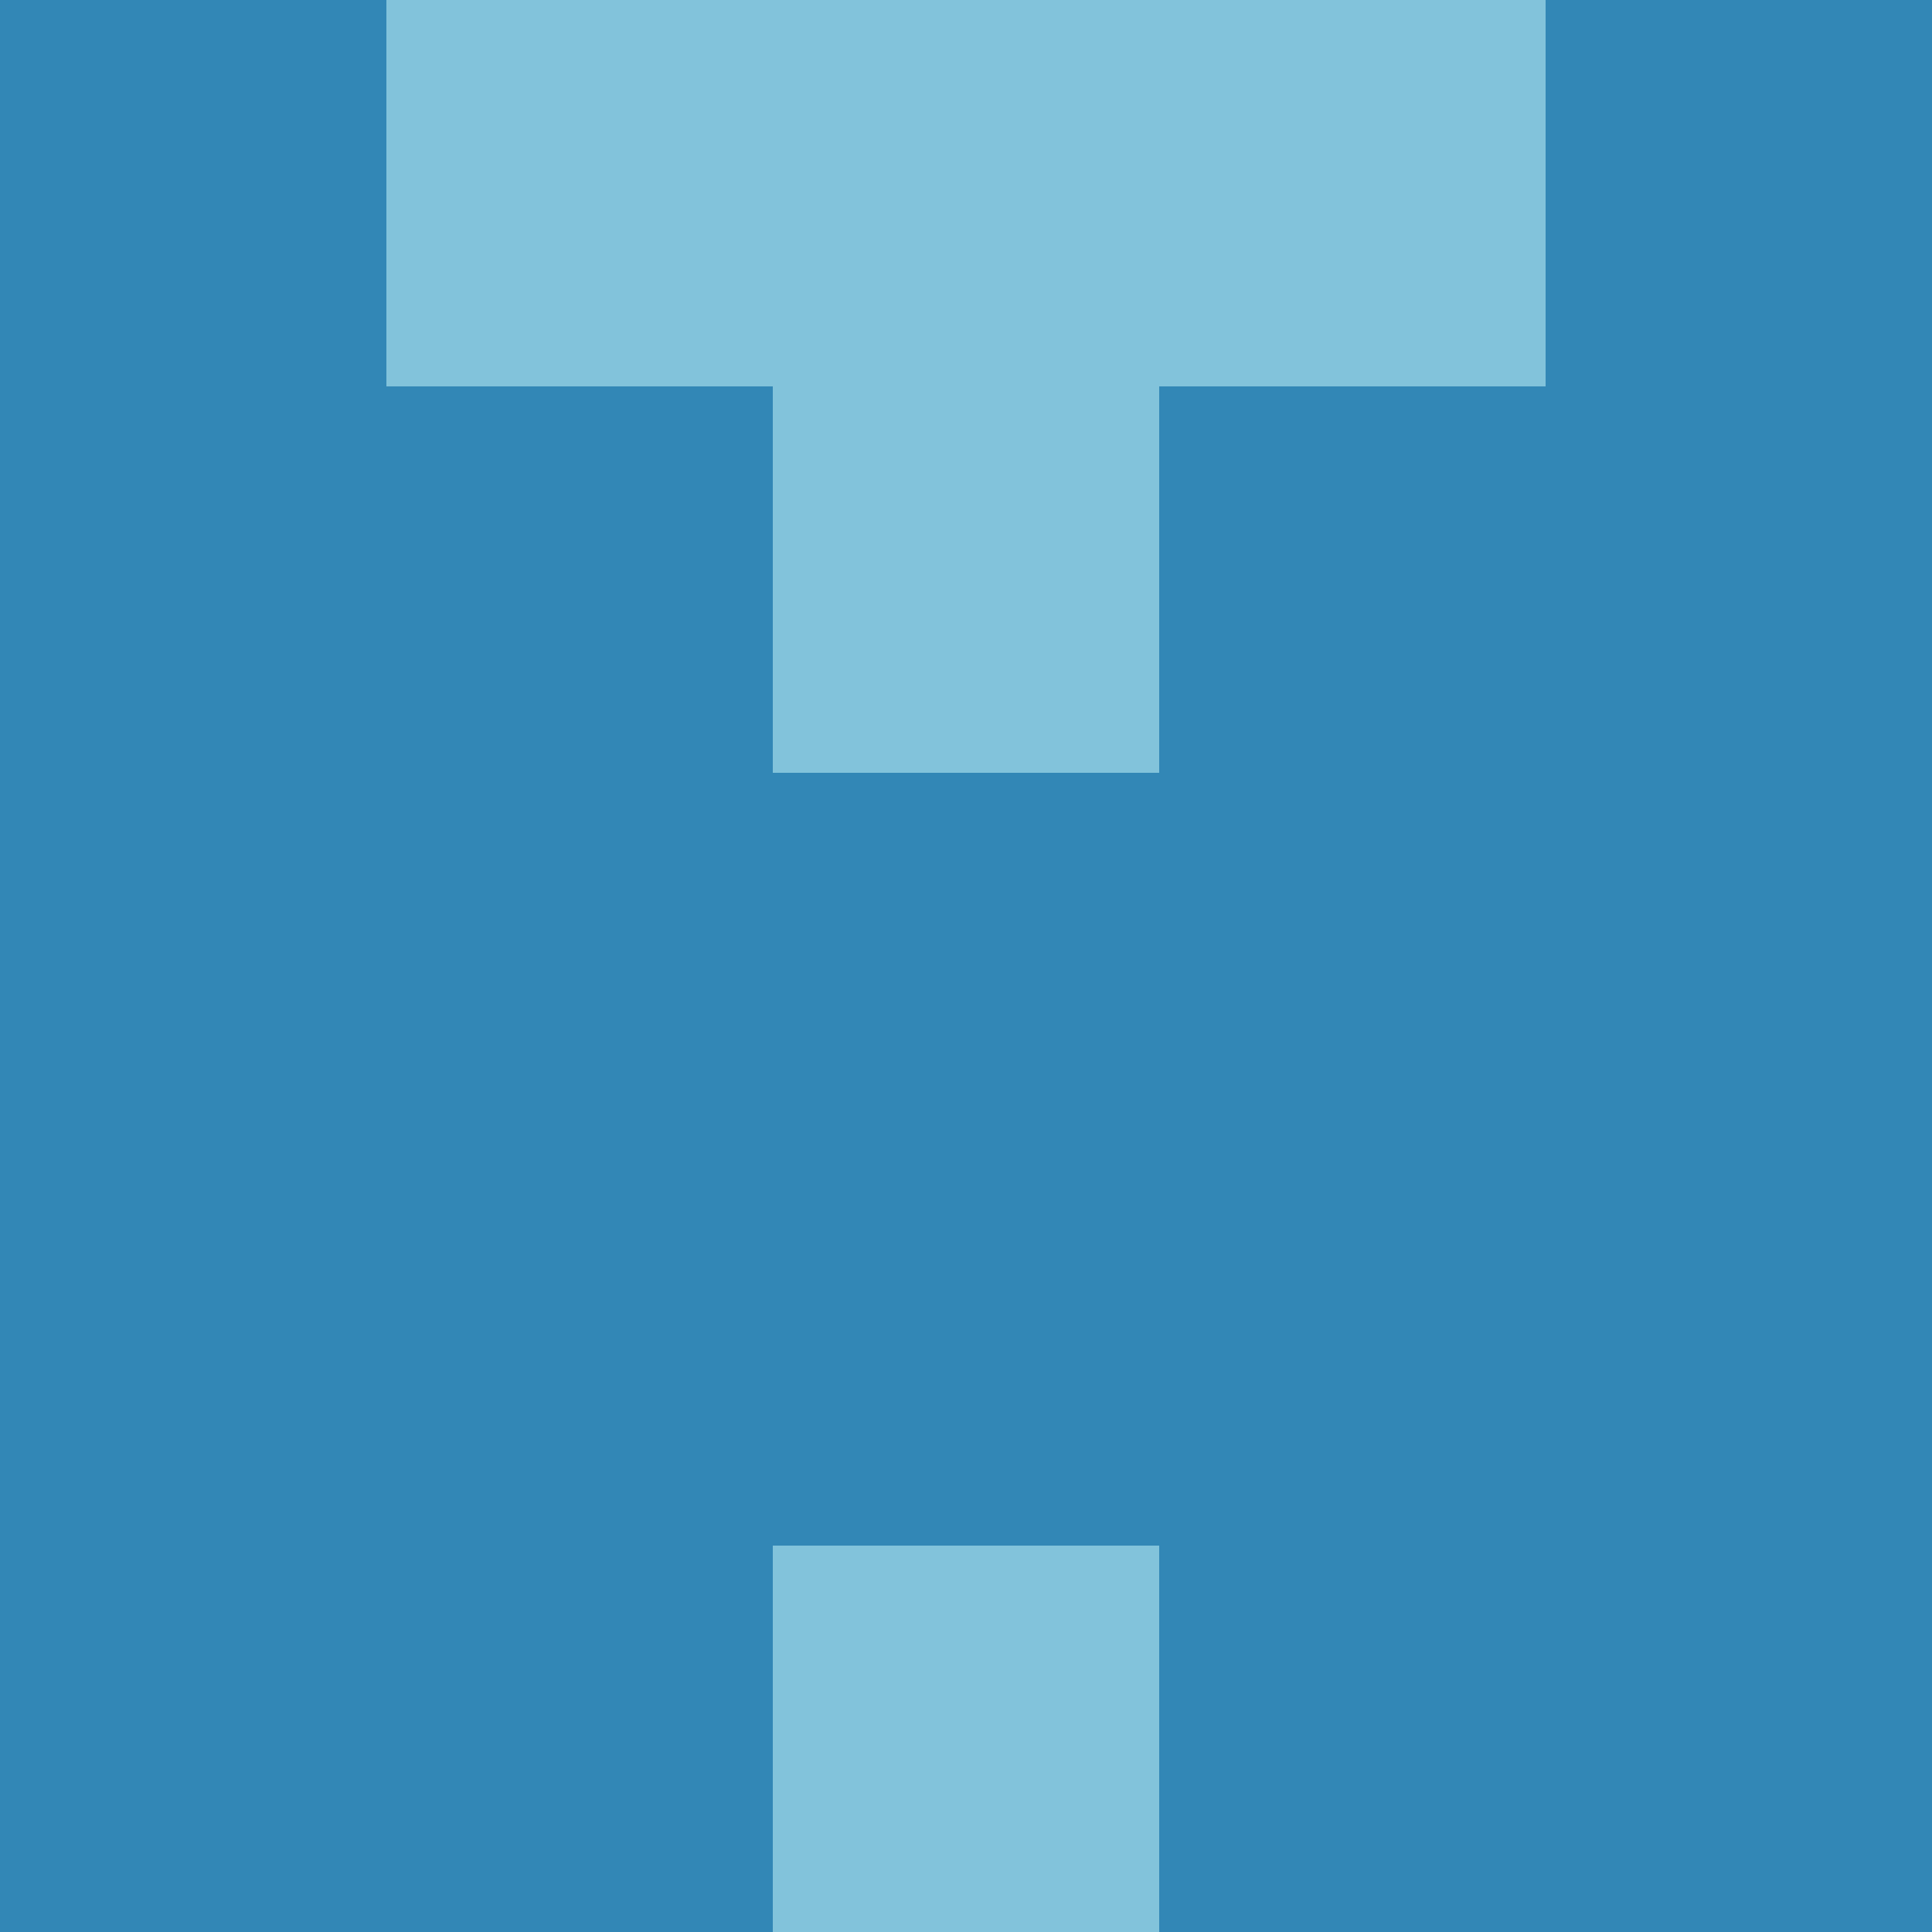 <?xml version="1.0" encoding="utf-8"?>
<!DOCTYPE svg PUBLIC "-//W3C//DTD SVG 20010904//EN"
        "http://www.w3.org/TR/2001/REC-SVG-20010904/DTD/svg10.dtd">
<svg viewBox="0 0 5 5" height="100" width="100" xml:lang="fr"
     xmlns="http://www.w3.org/2000/svg"
     xmlns:xlink="http://www.w3.org/1999/xlink">
            <rect x="0" y="0" height="1" width="1" fill="#3287B6"/>
        <rect x="4" y="0" height="1" width="1" fill="#3287B6"/>
        <rect x="1" y="0" height="1" width="1" fill="#82C3DB"/>
        <rect x="3" y="0" height="1" width="1" fill="#82C3DB"/>
        <rect x="2" y="0" height="1" width="1" fill="#82C3DB"/>
                <rect x="0" y="1" height="1" width="1" fill="#3287B6"/>
        <rect x="4" y="1" height="1" width="1" fill="#3287B6"/>
        <rect x="1" y="1" height="1" width="1" fill="#3287B6"/>
        <rect x="3" y="1" height="1" width="1" fill="#3287B6"/>
        <rect x="2" y="1" height="1" width="1" fill="#82C3DB"/>
                <rect x="0" y="2" height="1" width="1" fill="#3287B6"/>
        <rect x="4" y="2" height="1" width="1" fill="#3287B6"/>
        <rect x="1" y="2" height="1" width="1" fill="#3287B6"/>
        <rect x="3" y="2" height="1" width="1" fill="#3287B6"/>
        <rect x="2" y="2" height="1" width="1" fill="#3287B6"/>
                <rect x="0" y="3" height="1" width="1" fill="#3287B6"/>
        <rect x="4" y="3" height="1" width="1" fill="#3287B6"/>
        <rect x="1" y="3" height="1" width="1" fill="#3287B6"/>
        <rect x="3" y="3" height="1" width="1" fill="#3287B6"/>
        <rect x="2" y="3" height="1" width="1" fill="#3287B6"/>
                <rect x="0" y="4" height="1" width="1" fill="#3287B6"/>
        <rect x="4" y="4" height="1" width="1" fill="#3287B6"/>
        <rect x="1" y="4" height="1" width="1" fill="#3287B6"/>
        <rect x="3" y="4" height="1" width="1" fill="#3287B6"/>
        <rect x="2" y="4" height="1" width="1" fill="#82C3DB"/>
        </svg>